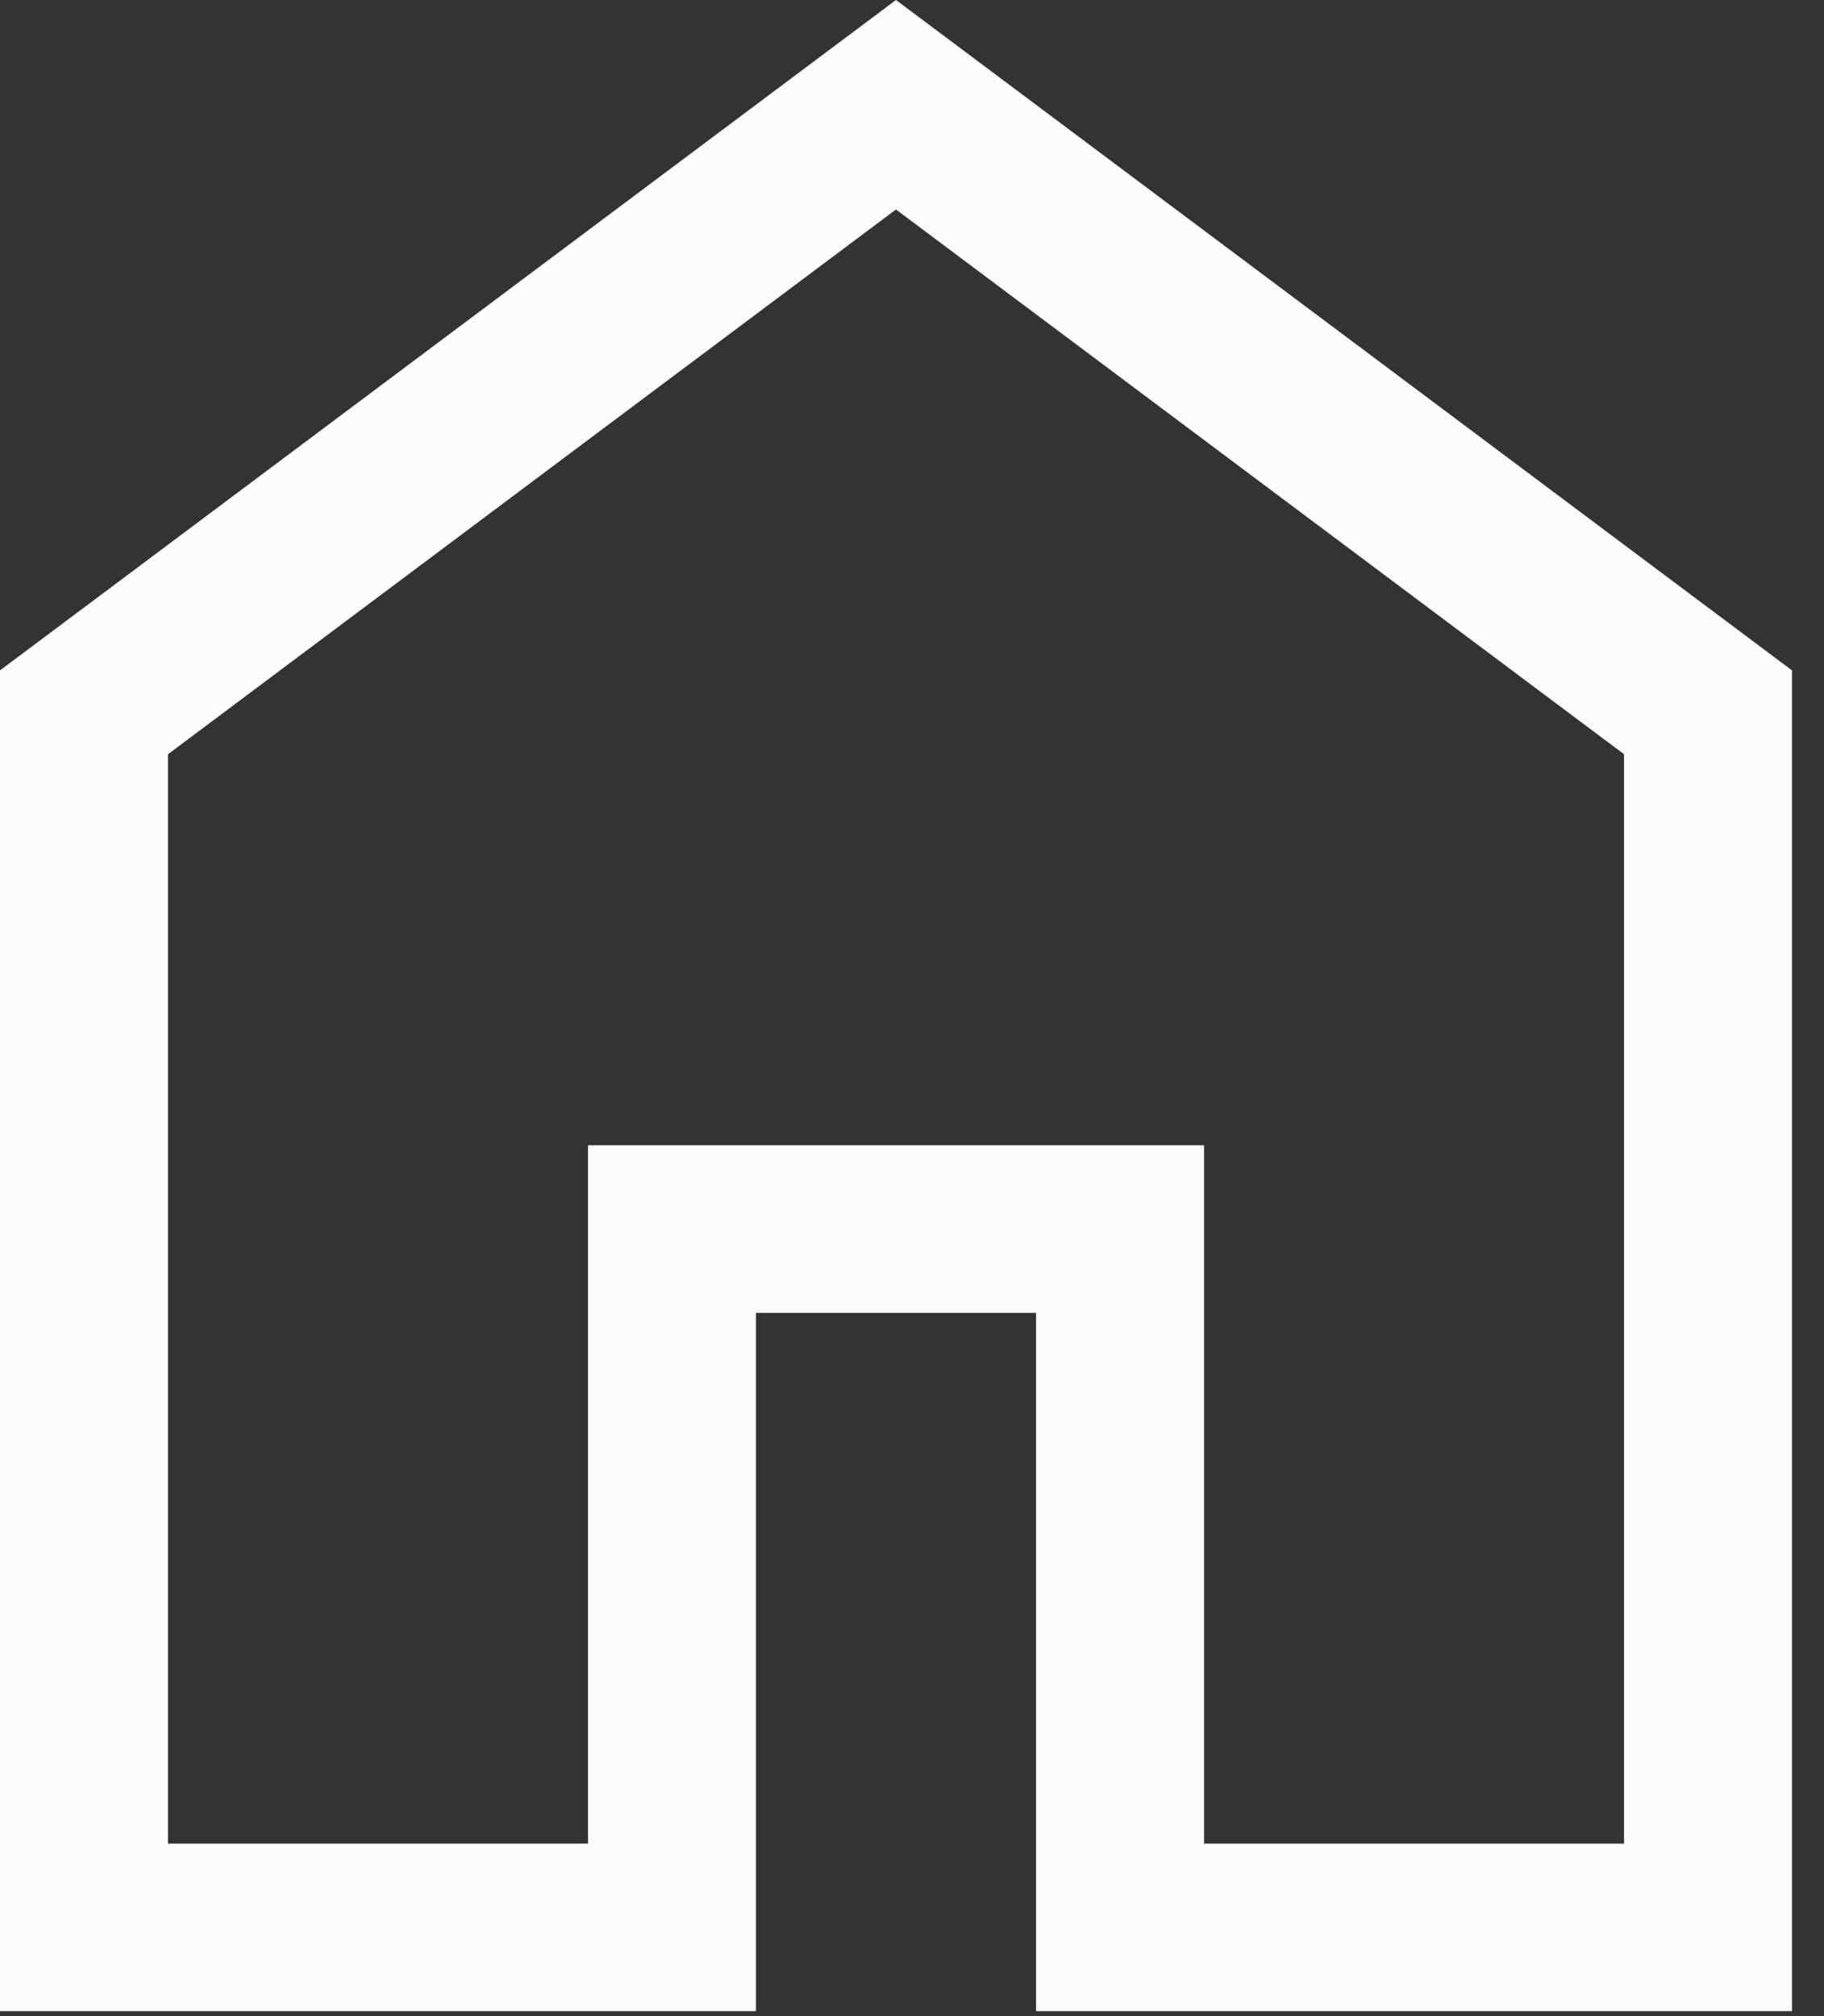 <svg width="19" height="21" viewBox="0 0 19 21" fill="none" xmlns="http://www.w3.org/2000/svg">
<rect x="0" y="0" width="19" height="21" fill="#333333" stroke="none"/>
<path d="M1.75 19.203H6.125V11.929H12.542V19.203H16.917V7.856L9.333 2.182L1.75 7.856V19.203ZM0 20.948V6.983L9.333 0L18.667 6.983V20.948H10.792V13.675H7.875V20.948H0Z" fill="#FCFCFF"/>
</svg>
